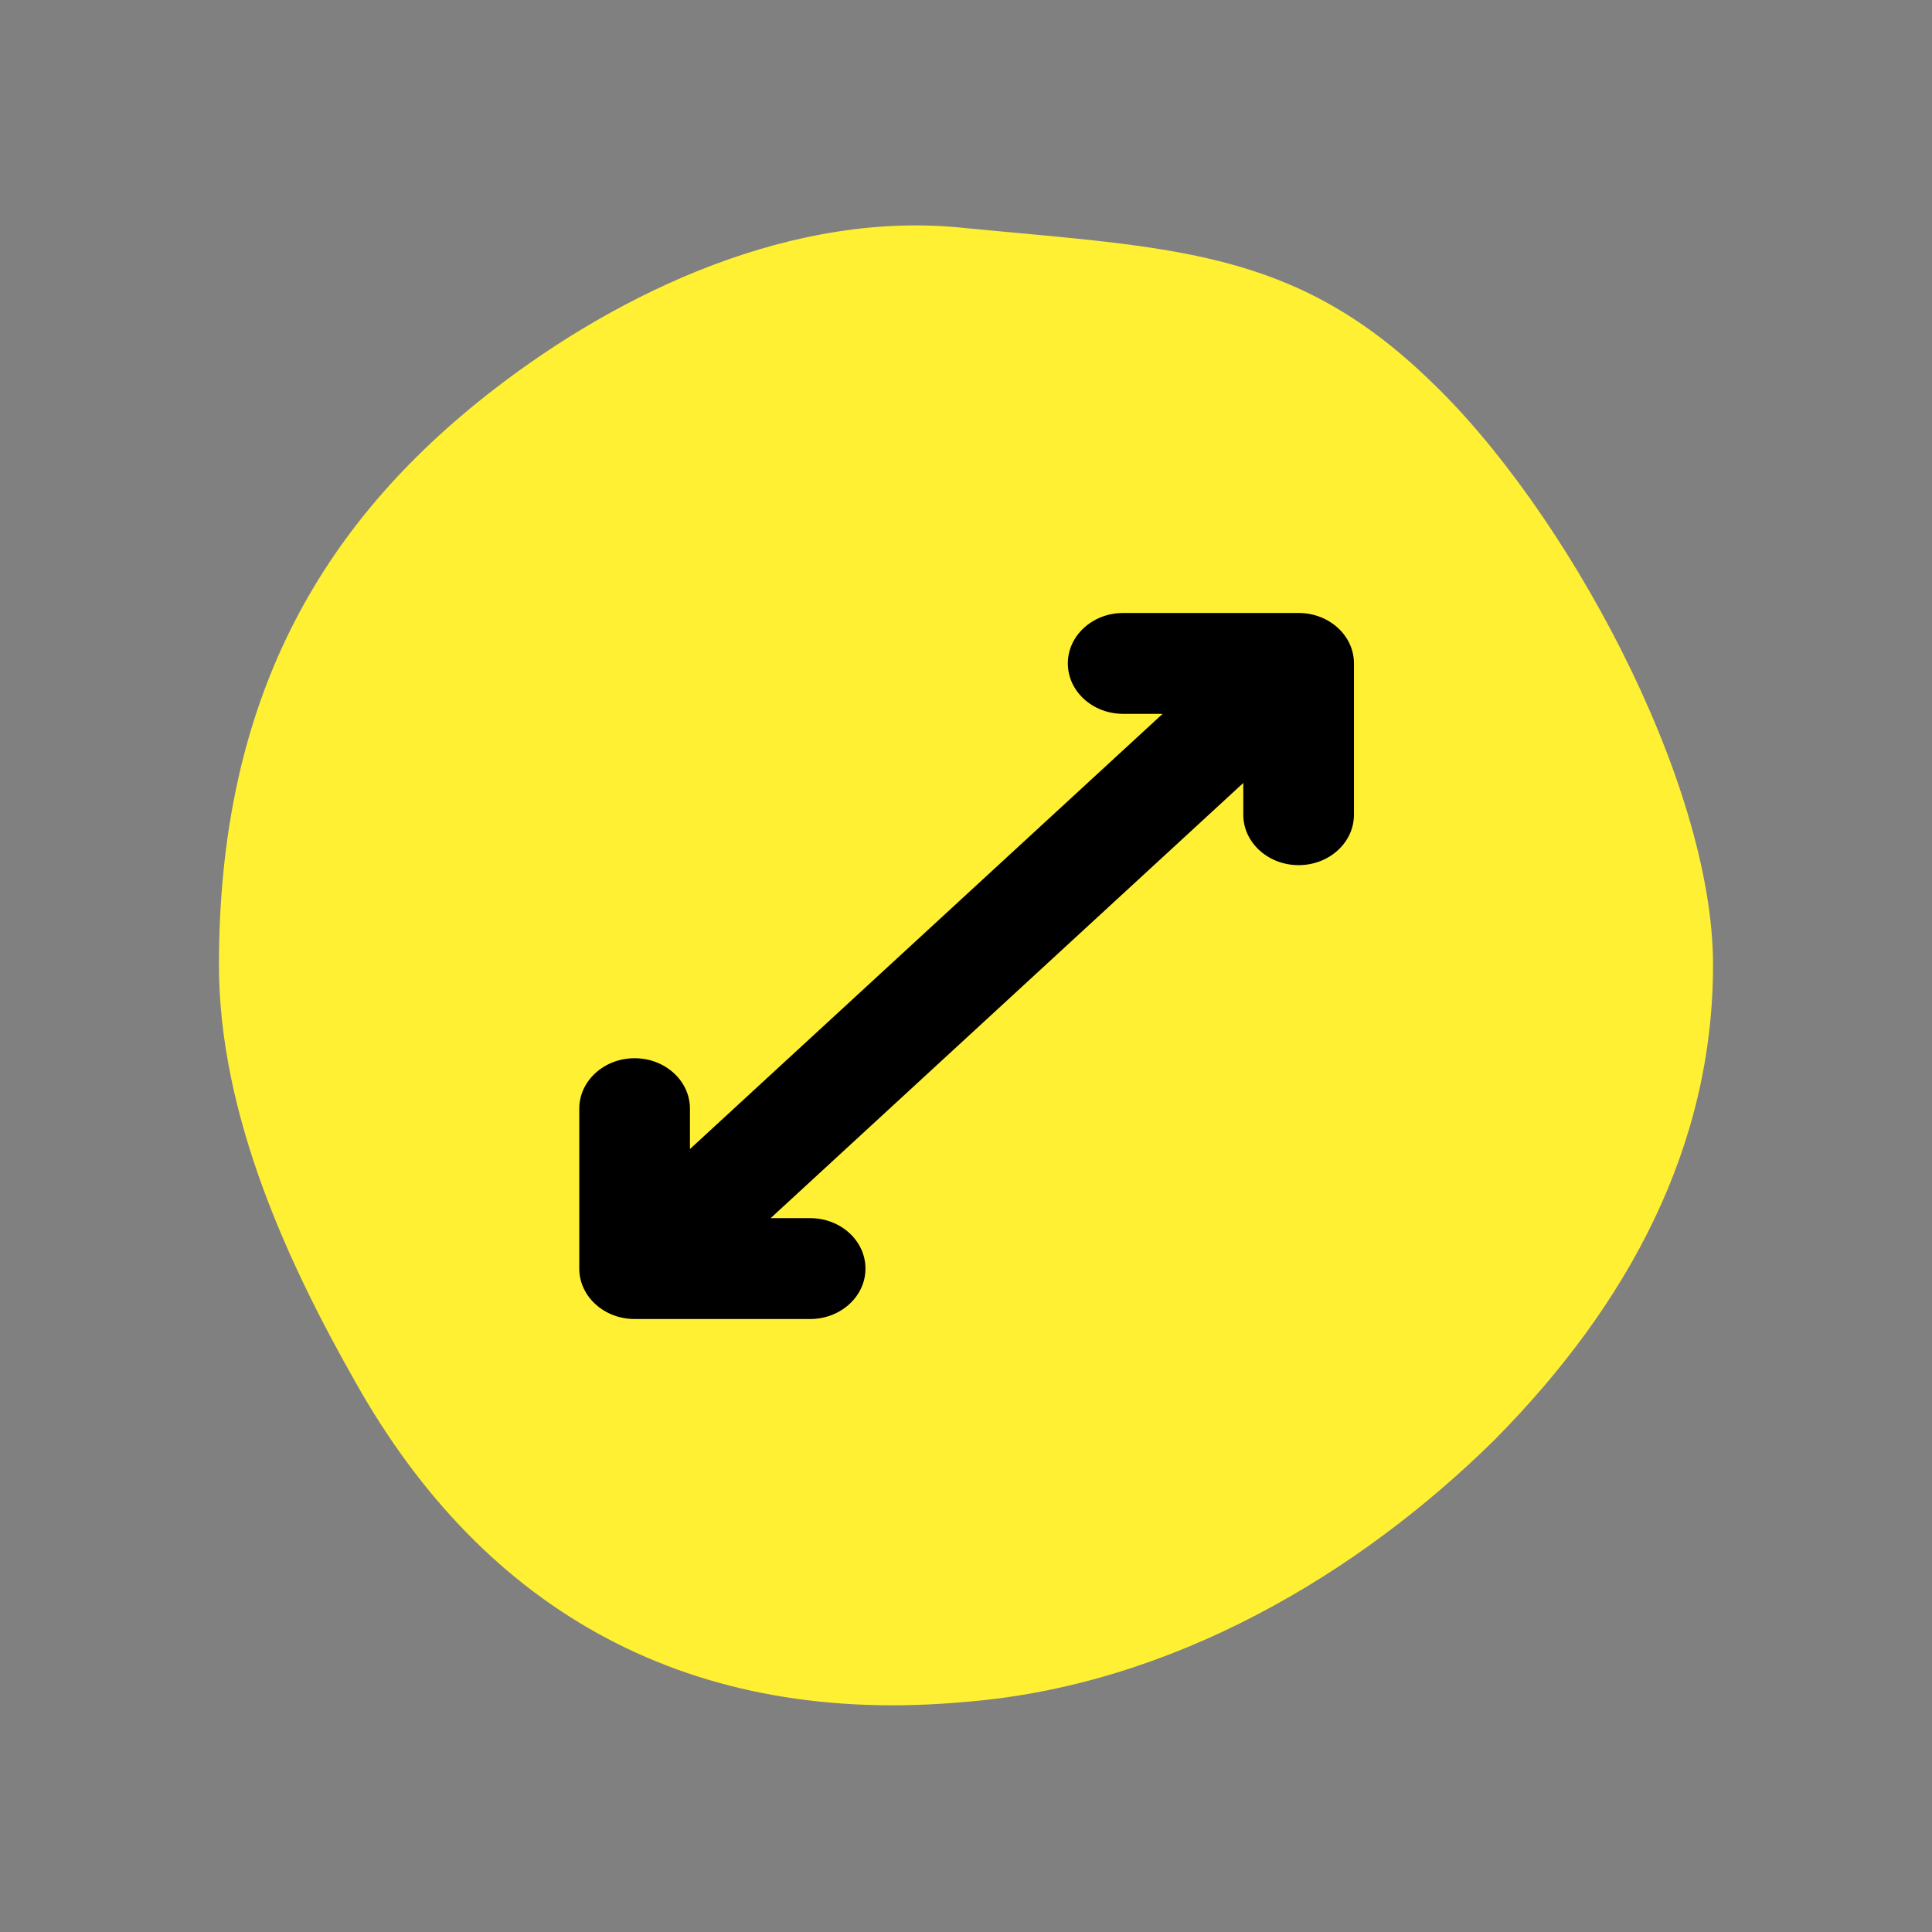 <svg width="1500" height="1500" viewBox="0 0 1500 1500" fill="none" xmlns="http://www.w3.org/2000/svg">
<rect x="0" y="0" width="1500" height="1500" fill="#808080" stroke="none"/>
<path d="M1330 749.161C1330 889.326 1265.08 1012.19 1160.12 1118.14C1055.16 1221.68 910.157 1308.43 750 1321.31C537.426 1340.89 377.017 1253 275.971 1073.06C224.817 983.023 170 866.597 170 749.161C170 546.362 246.289 408.217 383.584 302.272C481.598 226.507 616.62 162.359 750 177.133C910.157 192.539 1004.38 193.423 1109.34 294.569C1214.3 393.695 1330 605.838 1330 749.161Z" fill="#FFF033"/>
<path d="M492.71 1024.08H628.984C652.698 1024.08 671.945 1006.54 671.945 984.923C671.945 963.31 652.698 945.769 628.984 945.769H598.309L965.287 607.891V632.538C965.287 654.151 984.533 671.692 1008.25 671.692C1031.96 671.692 1051.21 654.151 1051.21 632.538V515.077C1051.21 493.464 1031.96 475.923 1008.25 475.923H872.017C848.302 475.923 829.056 493.464 829.056 515.077C829.056 536.69 848.302 554.231 872.017 554.231H902.649L535.671 892.128V860.766C535.671 839.153 516.424 821.612 492.71 821.612C468.995 821.612 449.748 839.153 449.748 860.766V984.923C449.748 1006.54 468.995 1024.08 492.71 1024.08Z" fill="black"/>
</svg>
